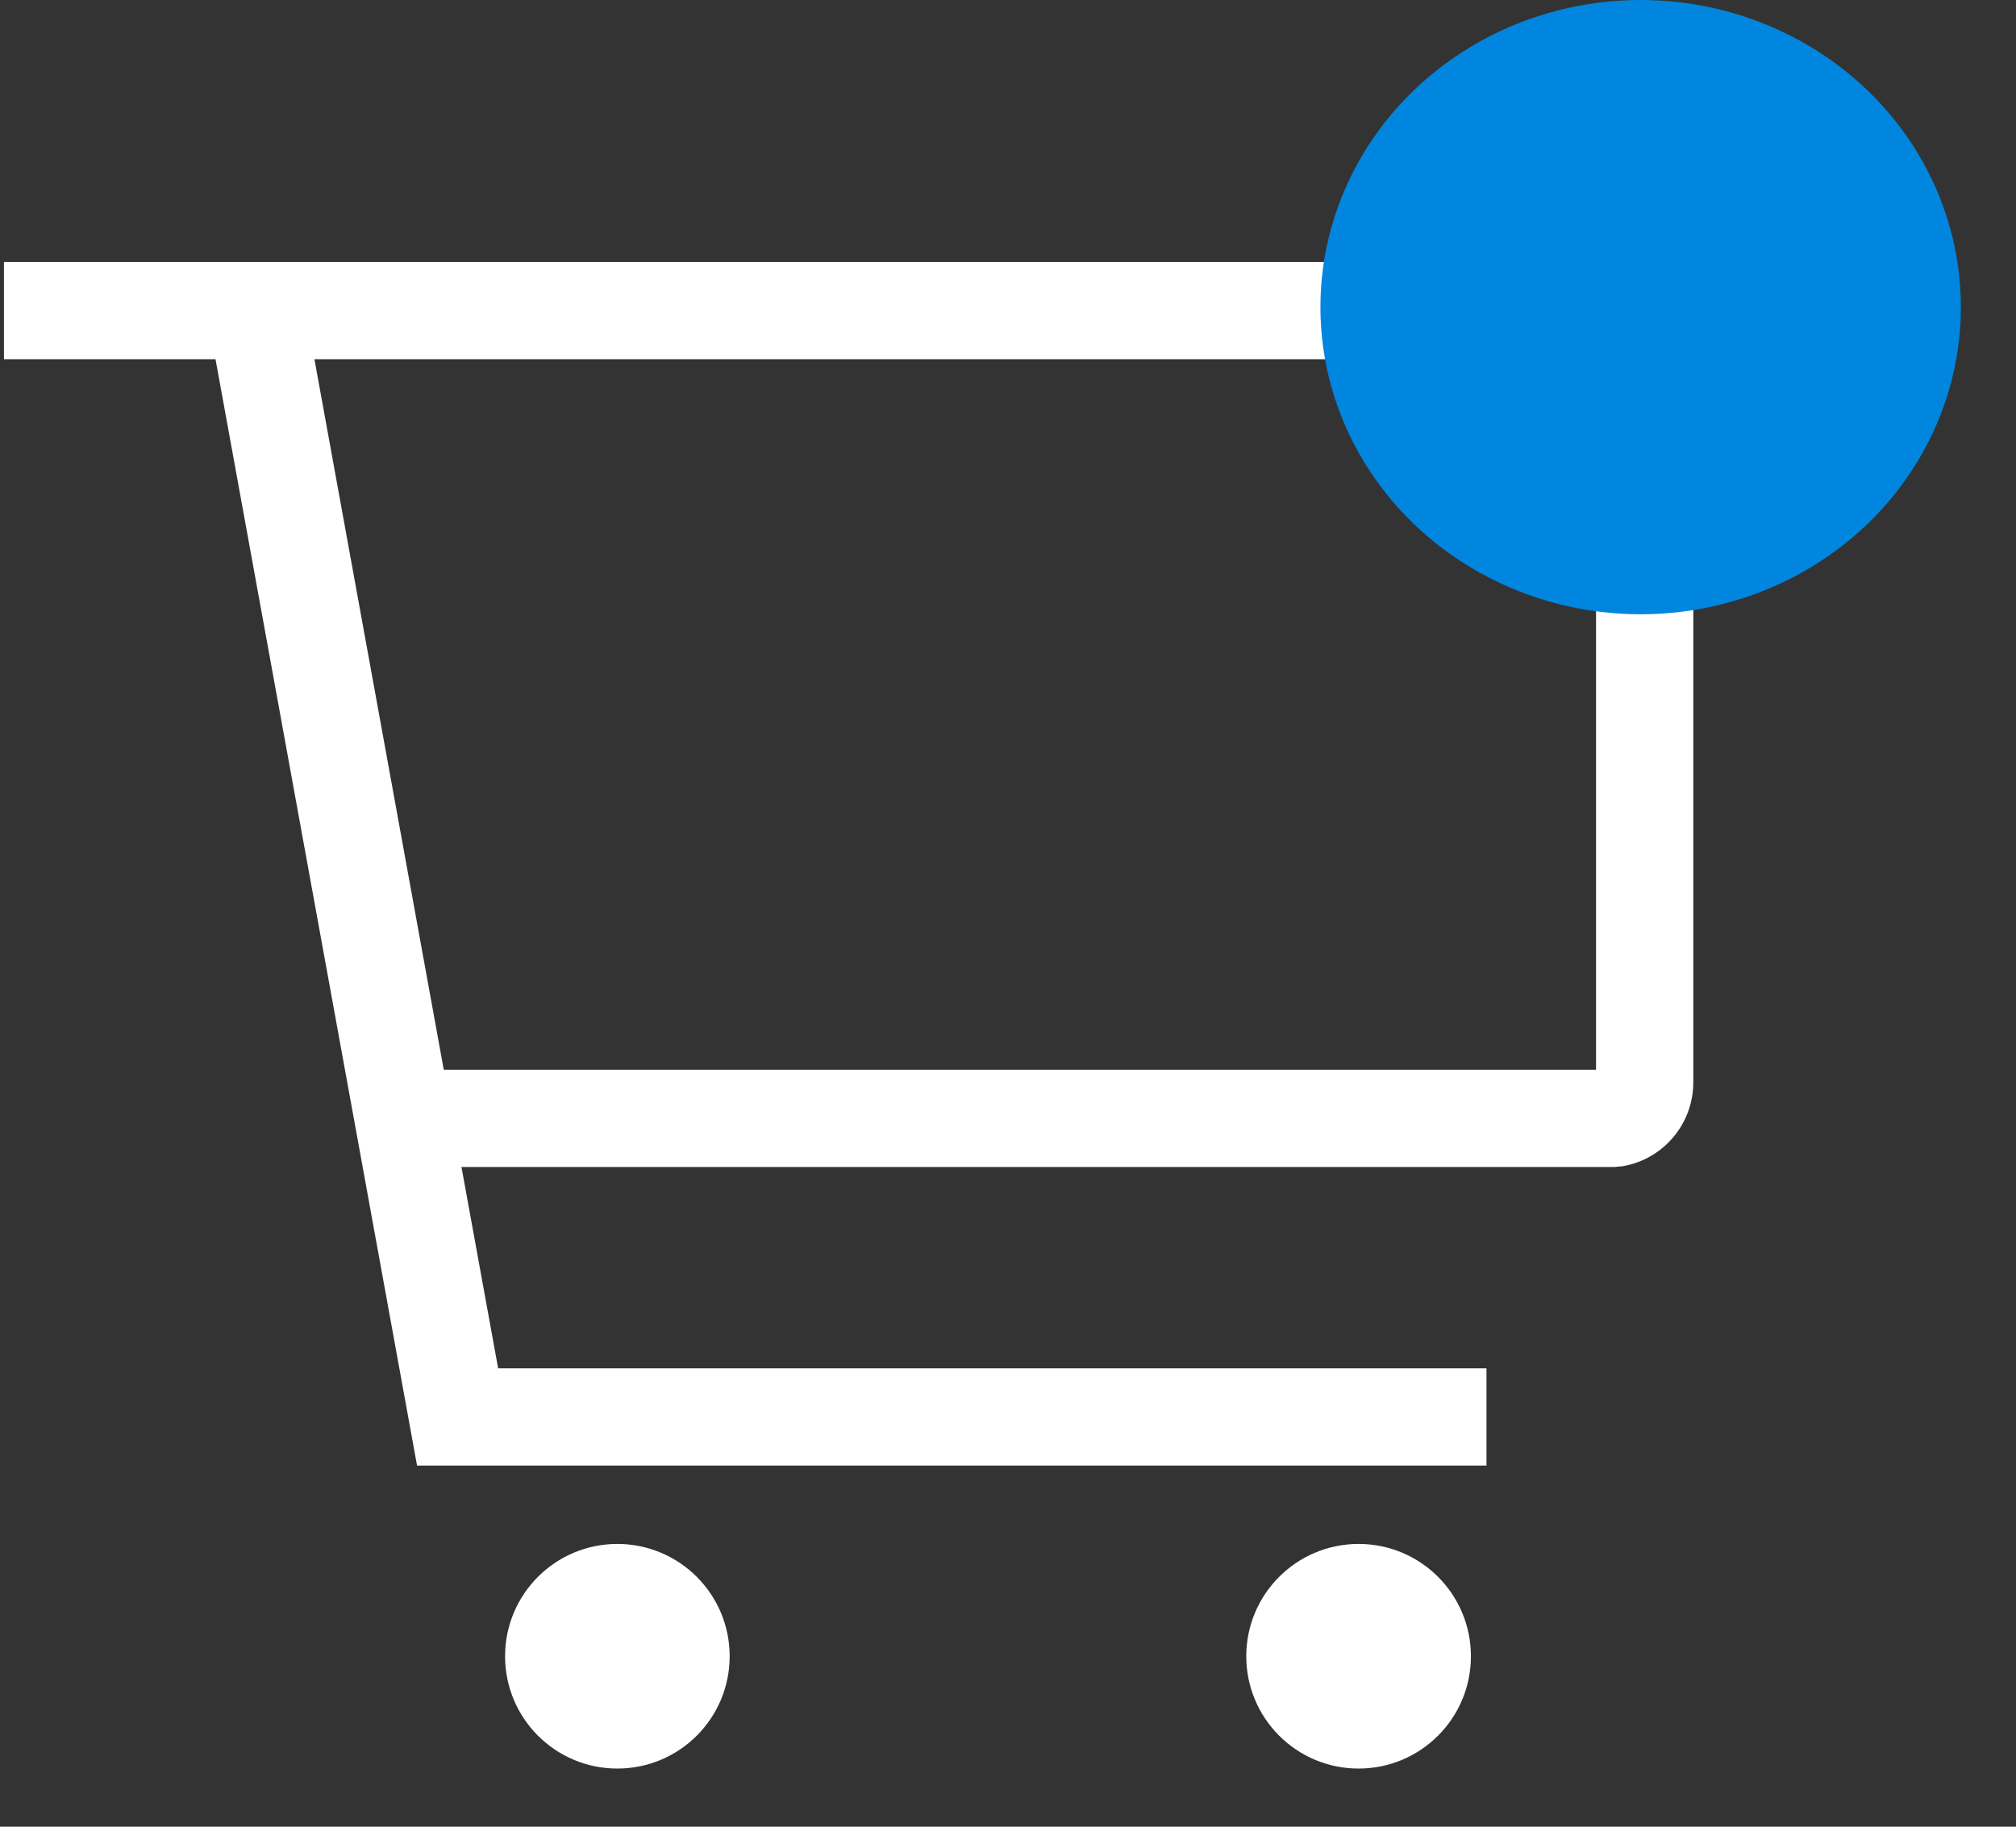 <svg width="32" height="29" viewBox="0 0 32 29" fill="none" xmlns="http://www.w3.org/2000/svg">
<rect x="0" y="0" width="32" height="29" fill="#333333" stroke="none"/>
<path d="M25.525 4.159H0.063V5.703H3.421L6.62 23.267H23.595V21.723H7.907L7.325 18.527H25.625L25.759 18.514C26.407 18.401 26.878 17.84 26.878 17.181V5.515C26.878 4.767 26.271 4.159 25.525 4.159ZM25.334 16.983H7.044L4.991 5.703H25.334V16.983Z" fill="white"/>
<path d="M11.582 26.294C11.582 25.309 10.784 24.511 9.799 24.511C8.815 24.511 8.017 25.309 8.017 26.294C8.017 27.279 8.815 28.077 9.799 28.077C10.784 28.077 11.582 27.279 11.582 26.294Z" fill="white"/>
<path d="M23.348 26.294C23.348 25.309 22.55 24.511 21.565 24.511C20.58 24.511 19.782 25.309 19.782 26.294C19.782 27.279 20.58 28.077 21.565 28.077C22.55 28.077 23.348 27.279 23.348 26.294Z" fill="white"/>
<ellipse cx="26.042" cy="4.876" rx="5.083" ry="4.876" fill="#0086DF"/>
</svg>
